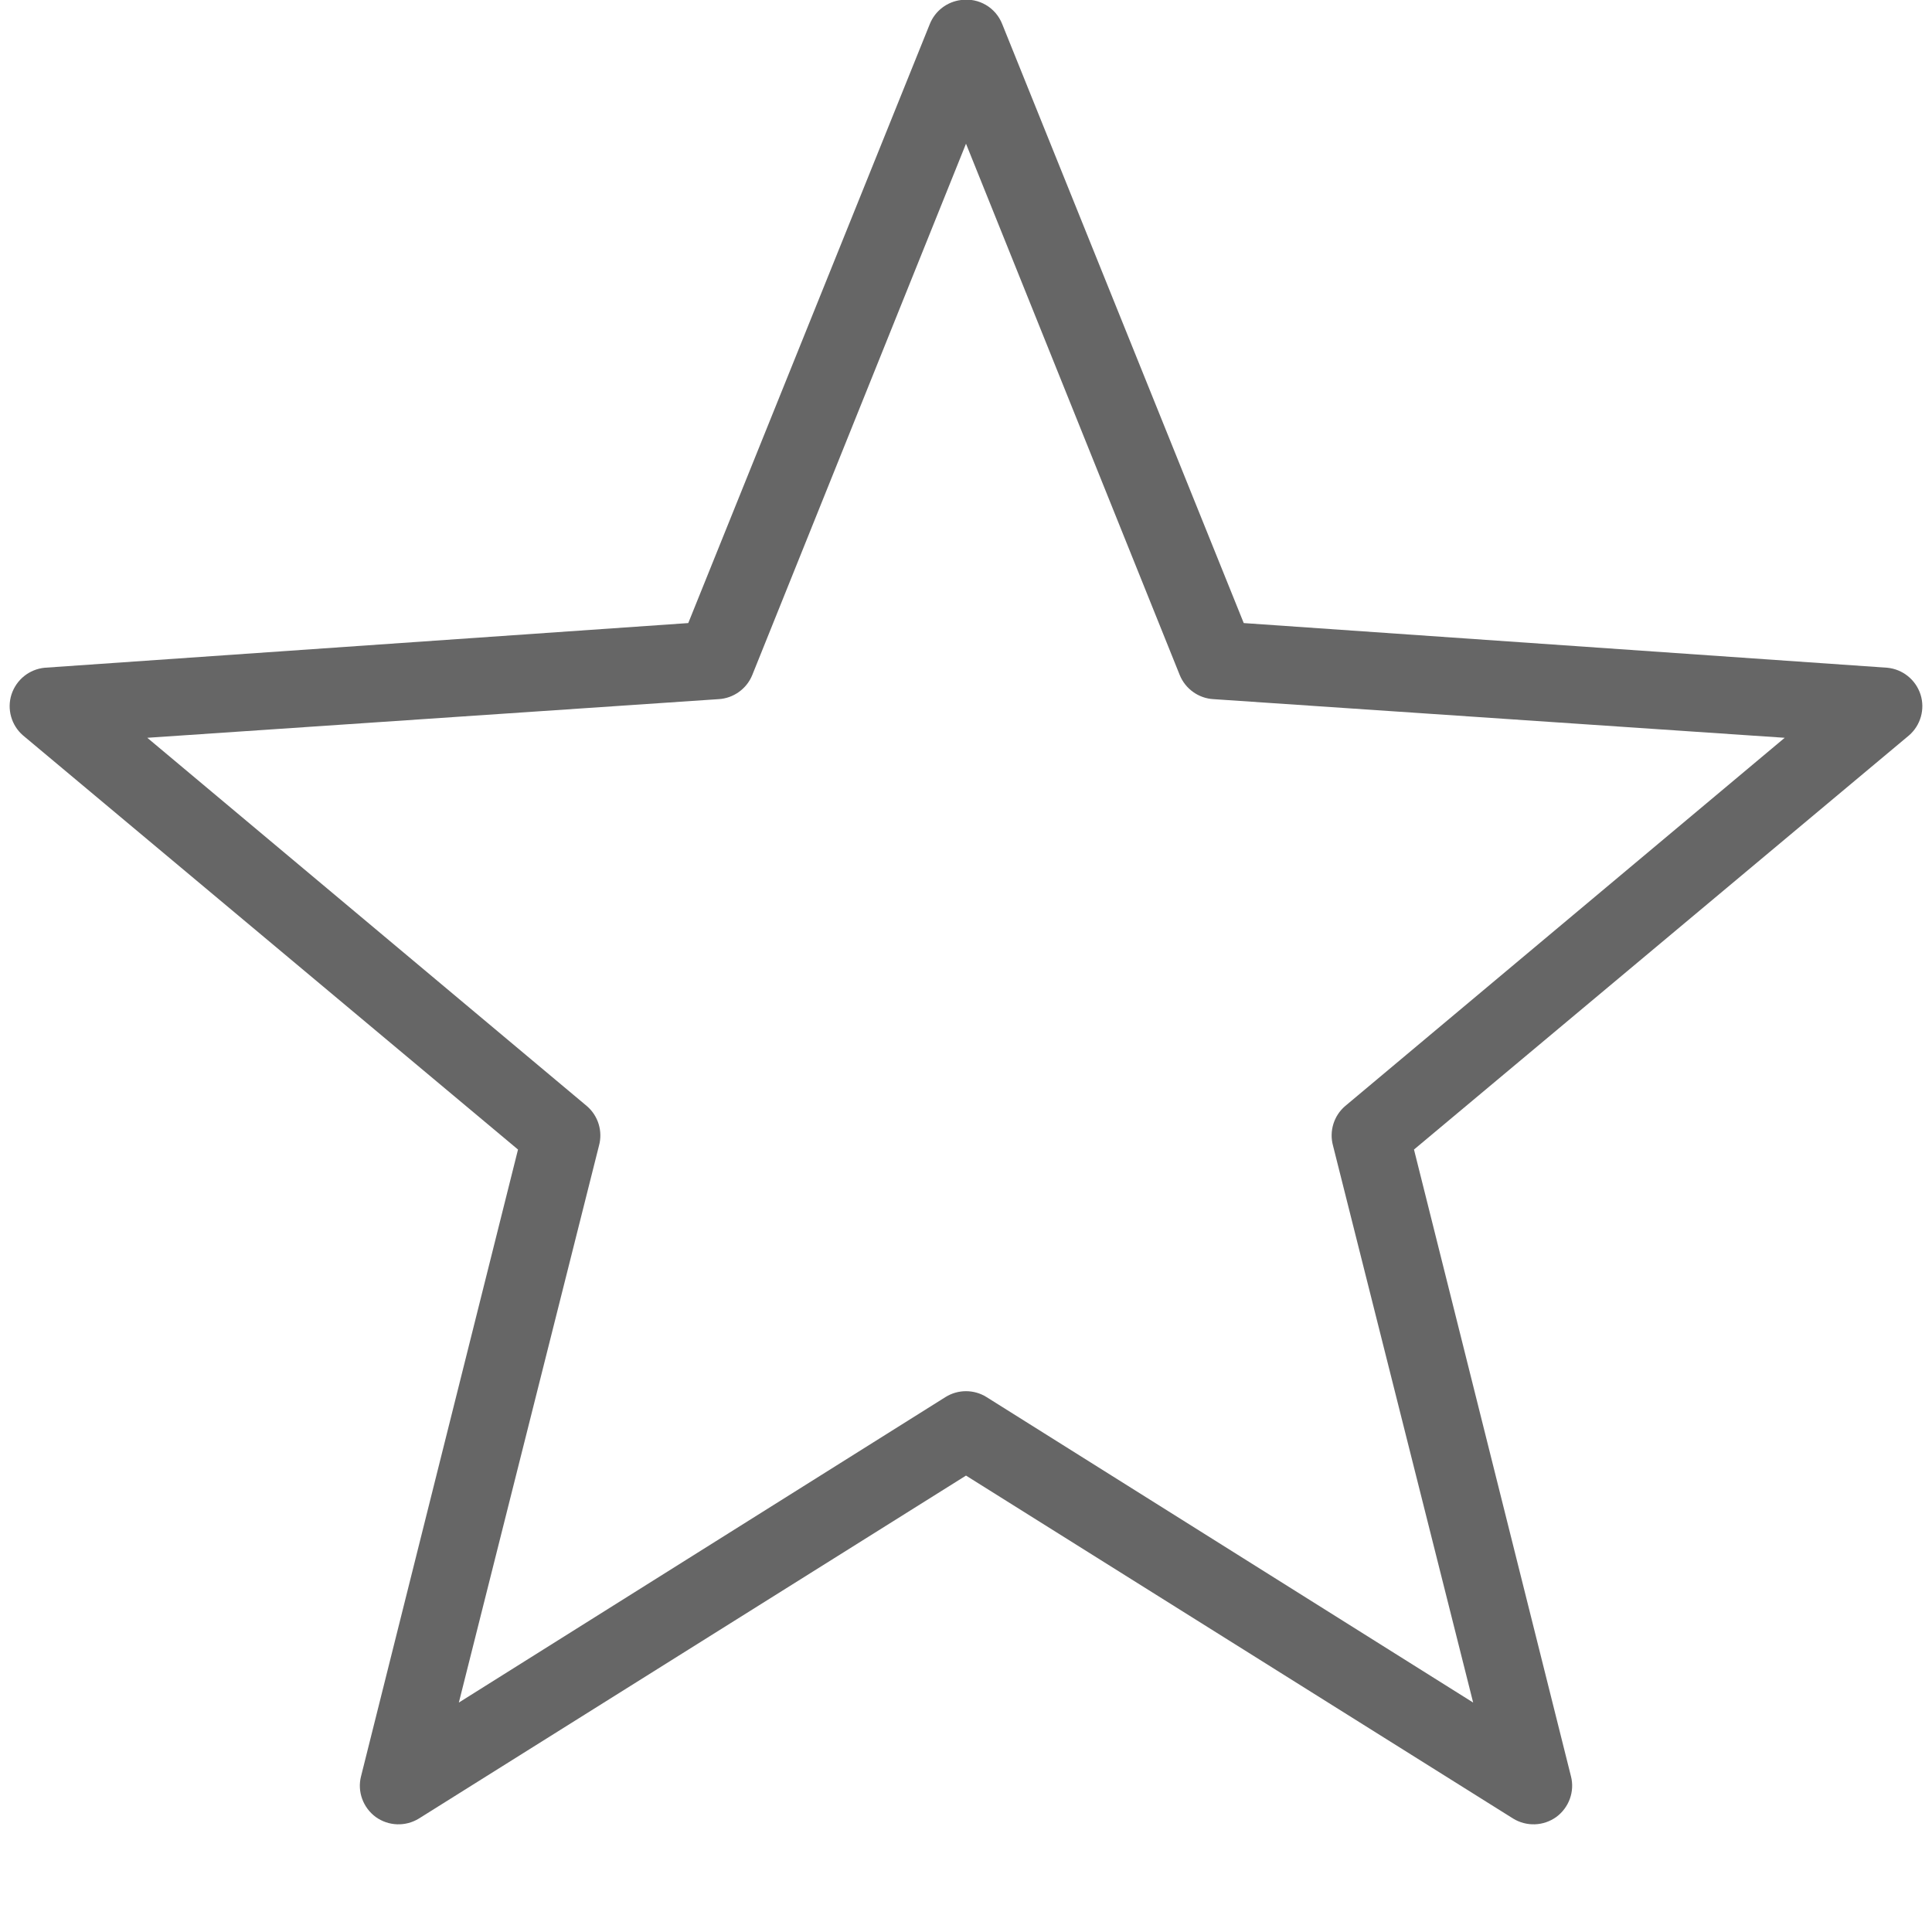 <svg xmlns="http://www.w3.org/2000/svg" viewBox="0 0 50 50" width="50" height="50" fill="#666"><path d="M 24.875 0 C 24.512 0.043 24.199 0.281 24.062 0.625 L 17.812 16.125 L 1.156 17.281 C 0.758 17.32 0.422 17.59 0.297 17.973 C 0.176 18.352 0.293 18.77 0.594 19.031 L 13.406 29.75 L 9.344 45.969 C 9.242 46.363 9.395 46.781 9.723 47.023 C 10.055 47.262 10.496 47.277 10.844 47.062 L 25 38.188 L 39.156 47.062 C 39.504 47.277 39.945 47.262 40.277 47.023 C 40.605 46.781 40.758 46.363 40.656 45.969 L 36.594 29.75 L 49.406 19.031 C 49.707 18.77 49.824 18.352 49.703 17.973 C 49.578 17.59 49.242 17.32 48.844 17.281 L 32.188 16.125 L 25.938 0.625 C 25.77 0.195 25.332 -0.062 24.875 0 Z M 25 3.719 L 30.531 17.469 C 30.676 17.828 31.02 18.074 31.406 18.094 L 46.188 19.094 L 34.812 28.625 C 34.516 28.879 34.395 29.281 34.5 29.656 L 38.125 44.062 L 25.531 36.156 C 25.207 35.953 24.793 35.953 24.469 36.156 L 11.875 44.062 L 15.5 29.656 C 15.605 29.281 15.484 28.879 15.188 28.625 L 3.812 19.094 L 18.594 18.094 C 18.98 18.074 19.324 17.828 19.469 17.469 Z"/></svg>